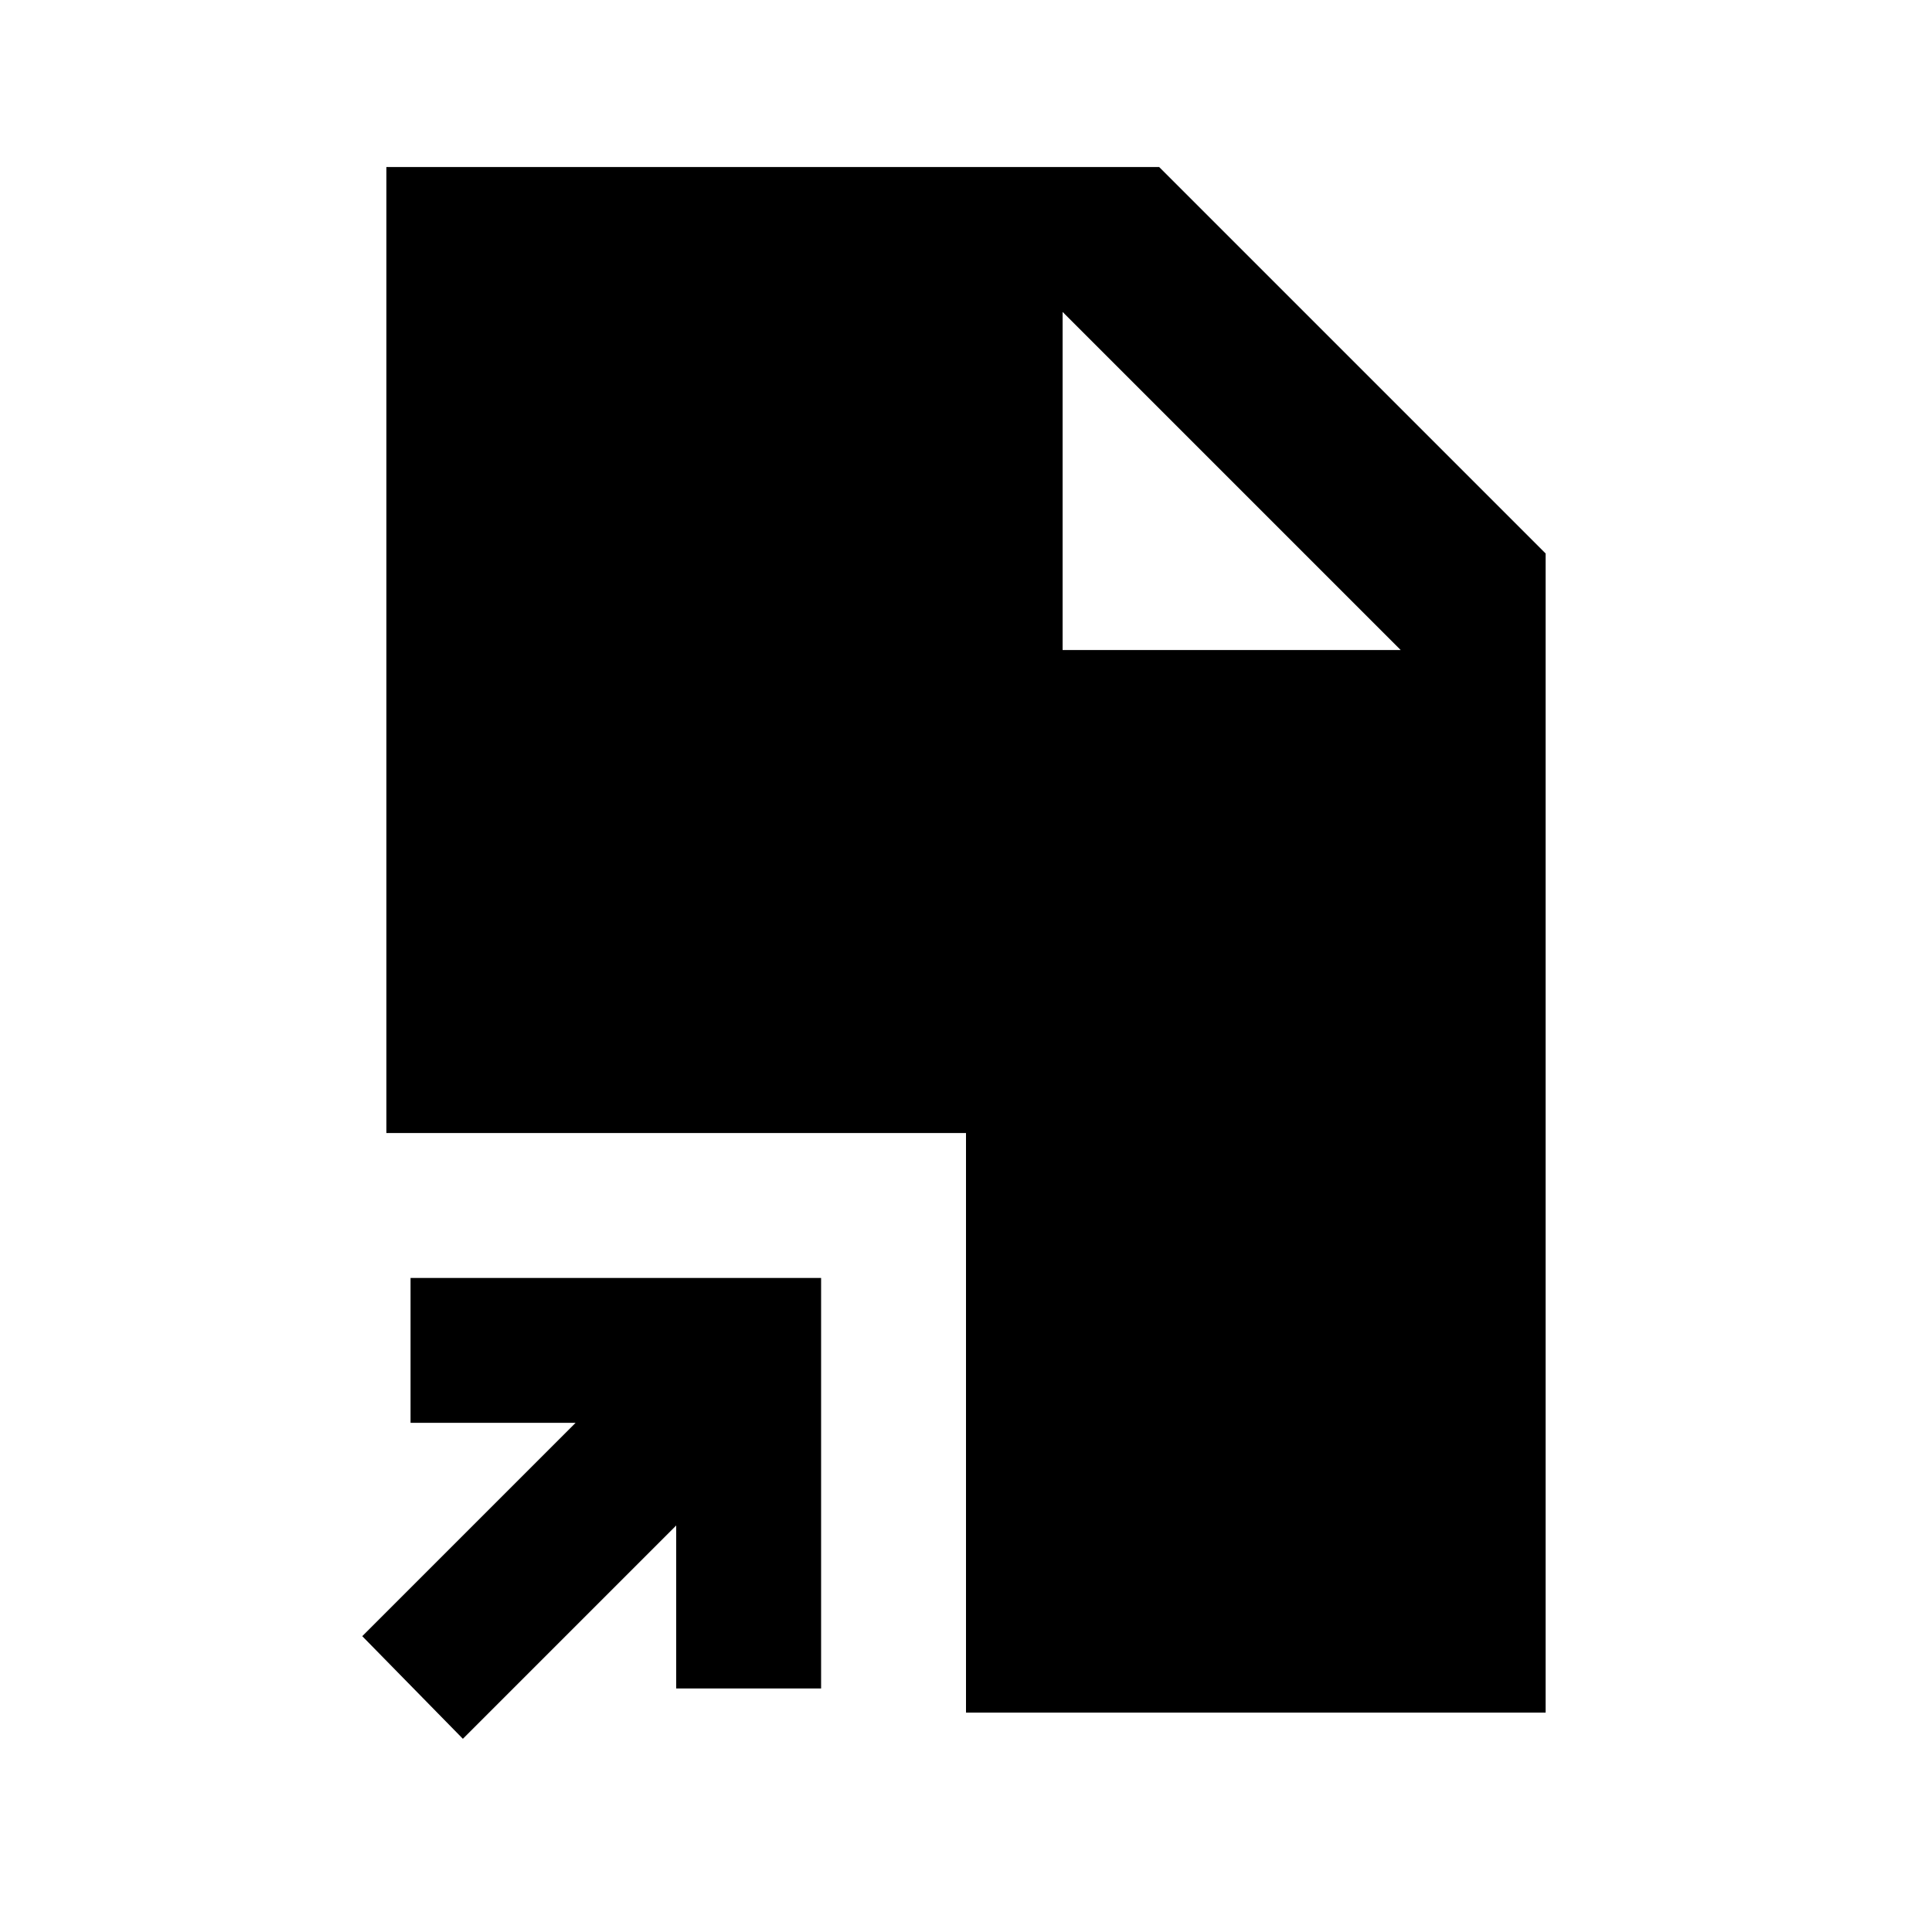 <svg xmlns="http://www.w3.org/2000/svg" height="20" viewBox="0 -960 960 960" width="20"><path d="m230-96-50-51 106-106h-82v-72h204v204h-72v-81L230-96Zm250-13v-288H192v-480h384l192 192v576H480Zm48-528h168L528-805l168 168-168-168v168Z"/></svg>